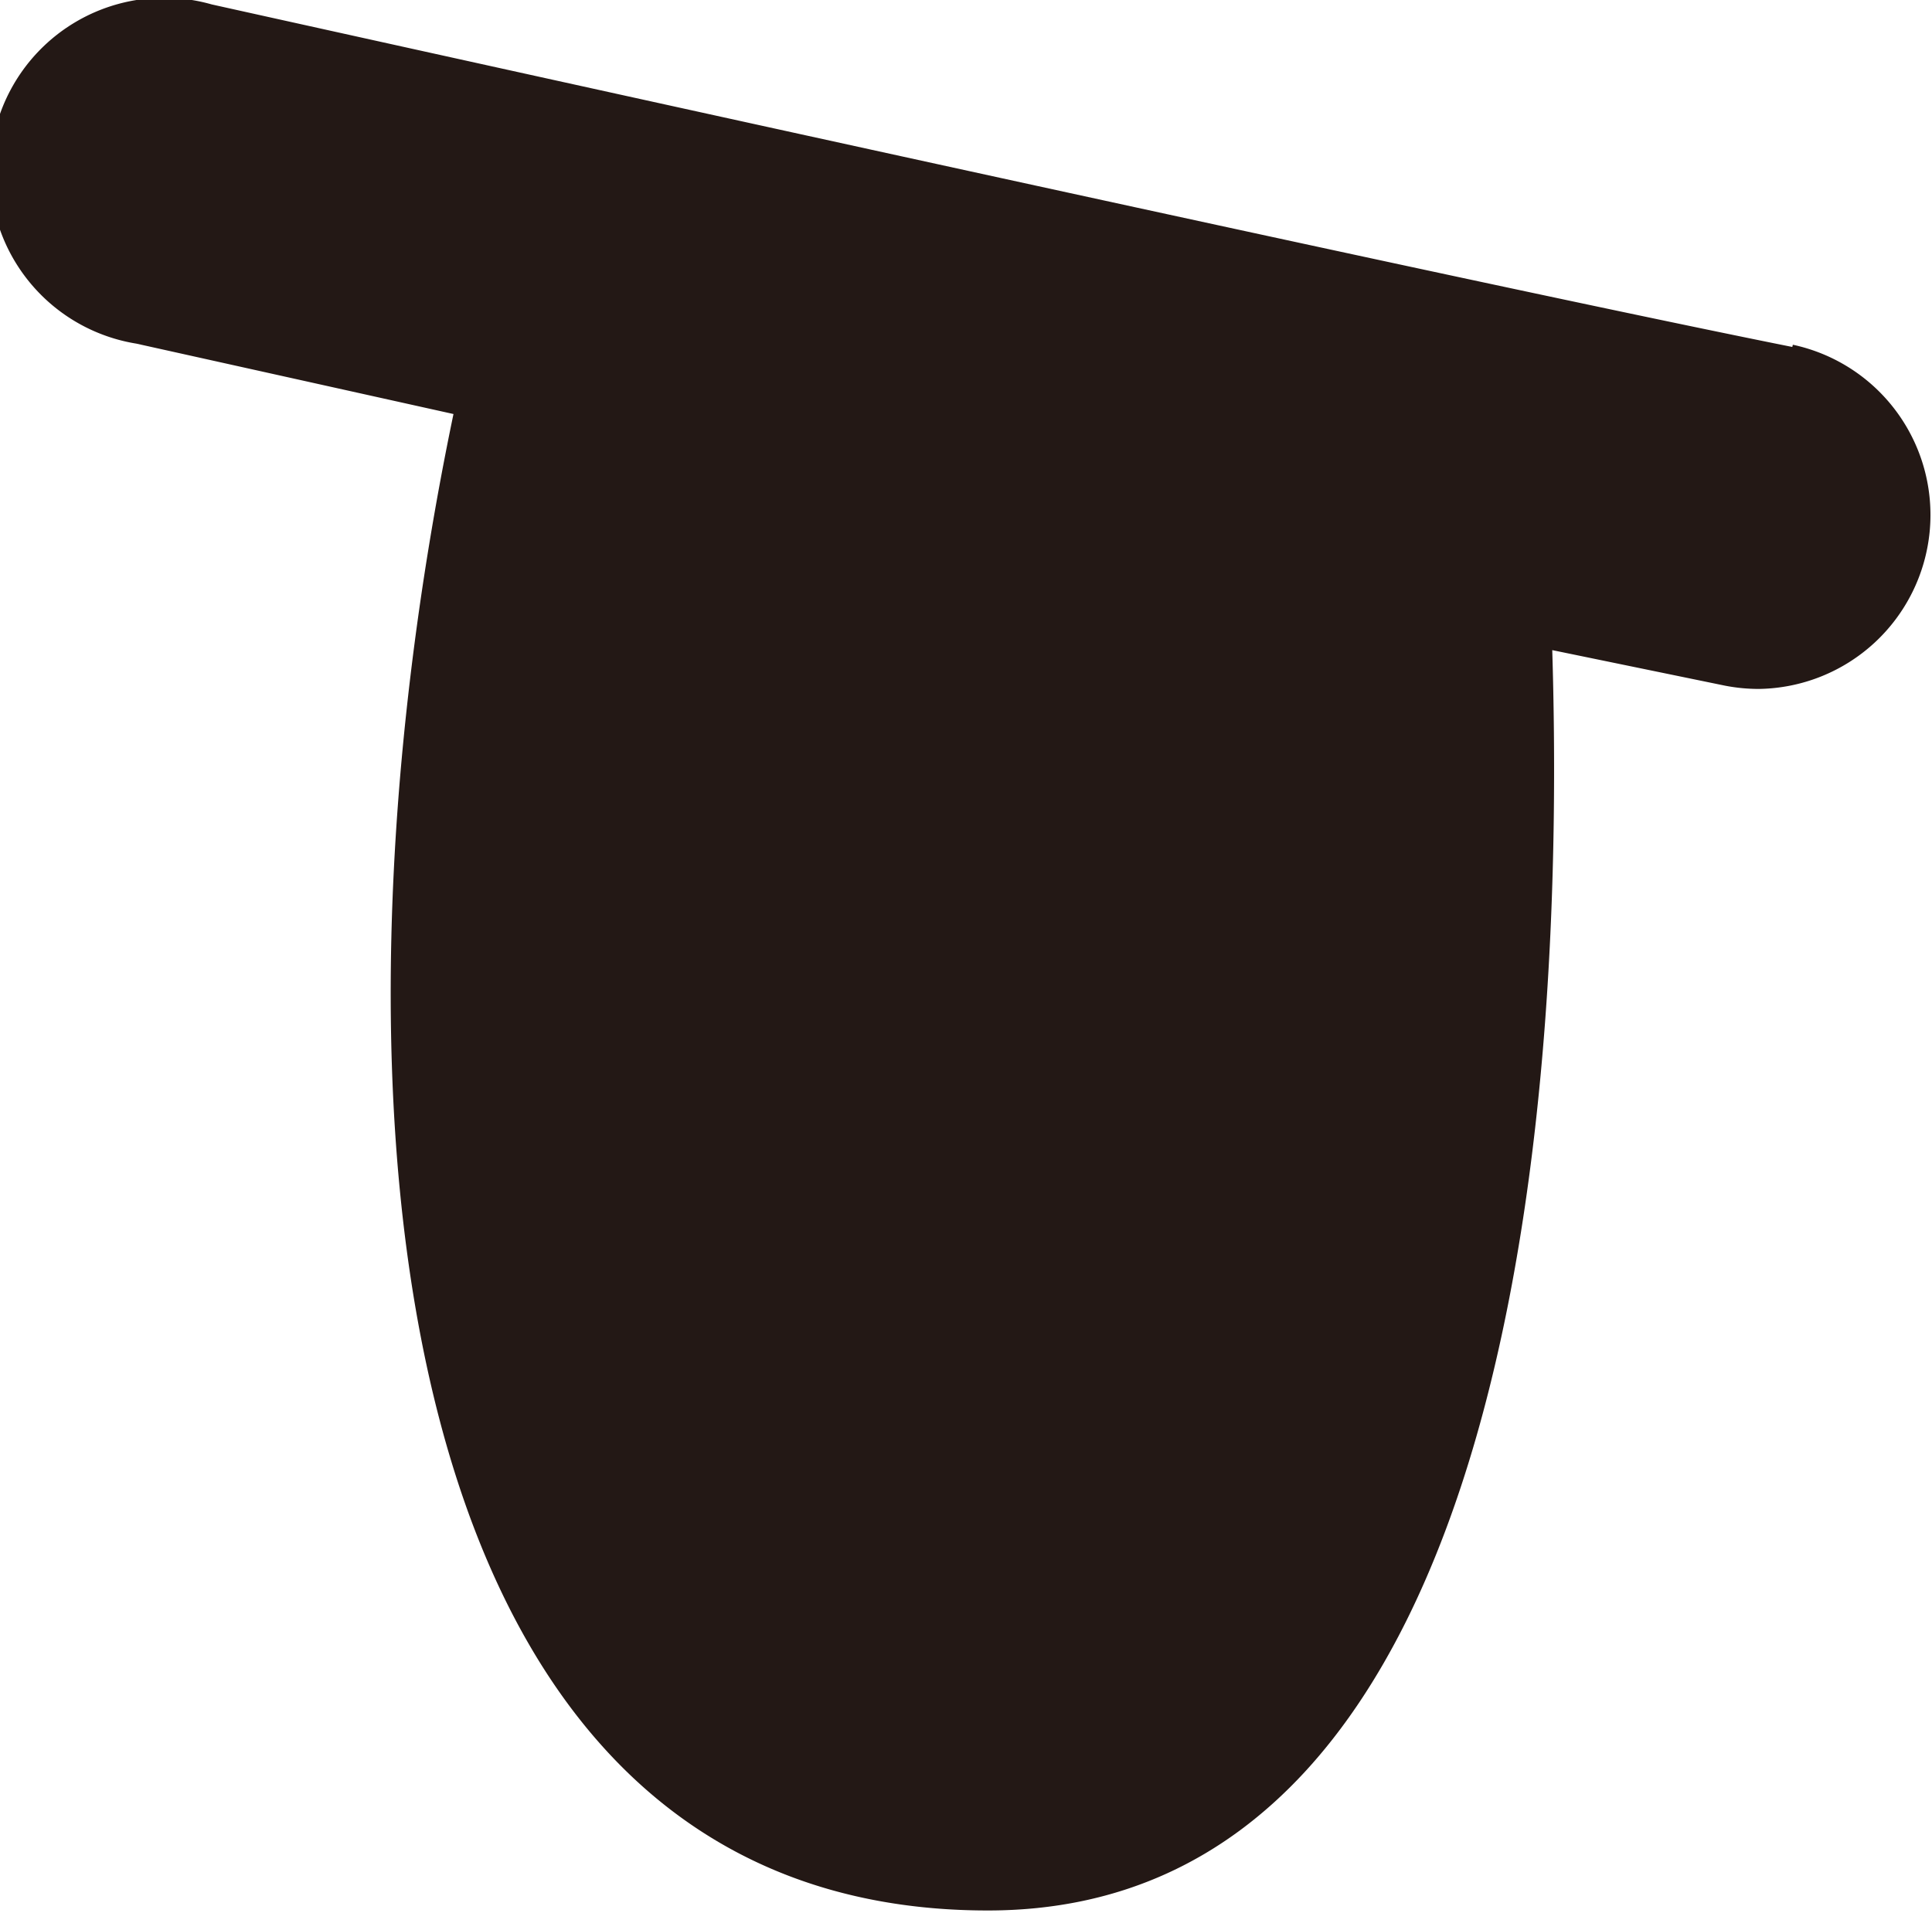 <svg id="eye_0014" xmlns="http://www.w3.org/2000/svg" viewBox="0 0 34.85 34.51"><defs><style>.cls-1{fill:#231815;}</style></defs><title>eye_0014_left</title><path id="eye_0014_left" class="cls-1" d="M163.66,227.74c-6.55-1.31-28.29-6.13-28.51-6.18a3.14,3.14,0,1,0-1.36,6.12l5.72,1.27c-2.58,12.4-1.3,27,9.64,27,9.69,0,10.41-15.21,10.18-22.74l3.11.64a3.18,3.18,0,0,0,.62.06,3.14,3.14,0,0,0,.61-6.21Z" transform="translate(-131.33 -221.48)"/></svg>